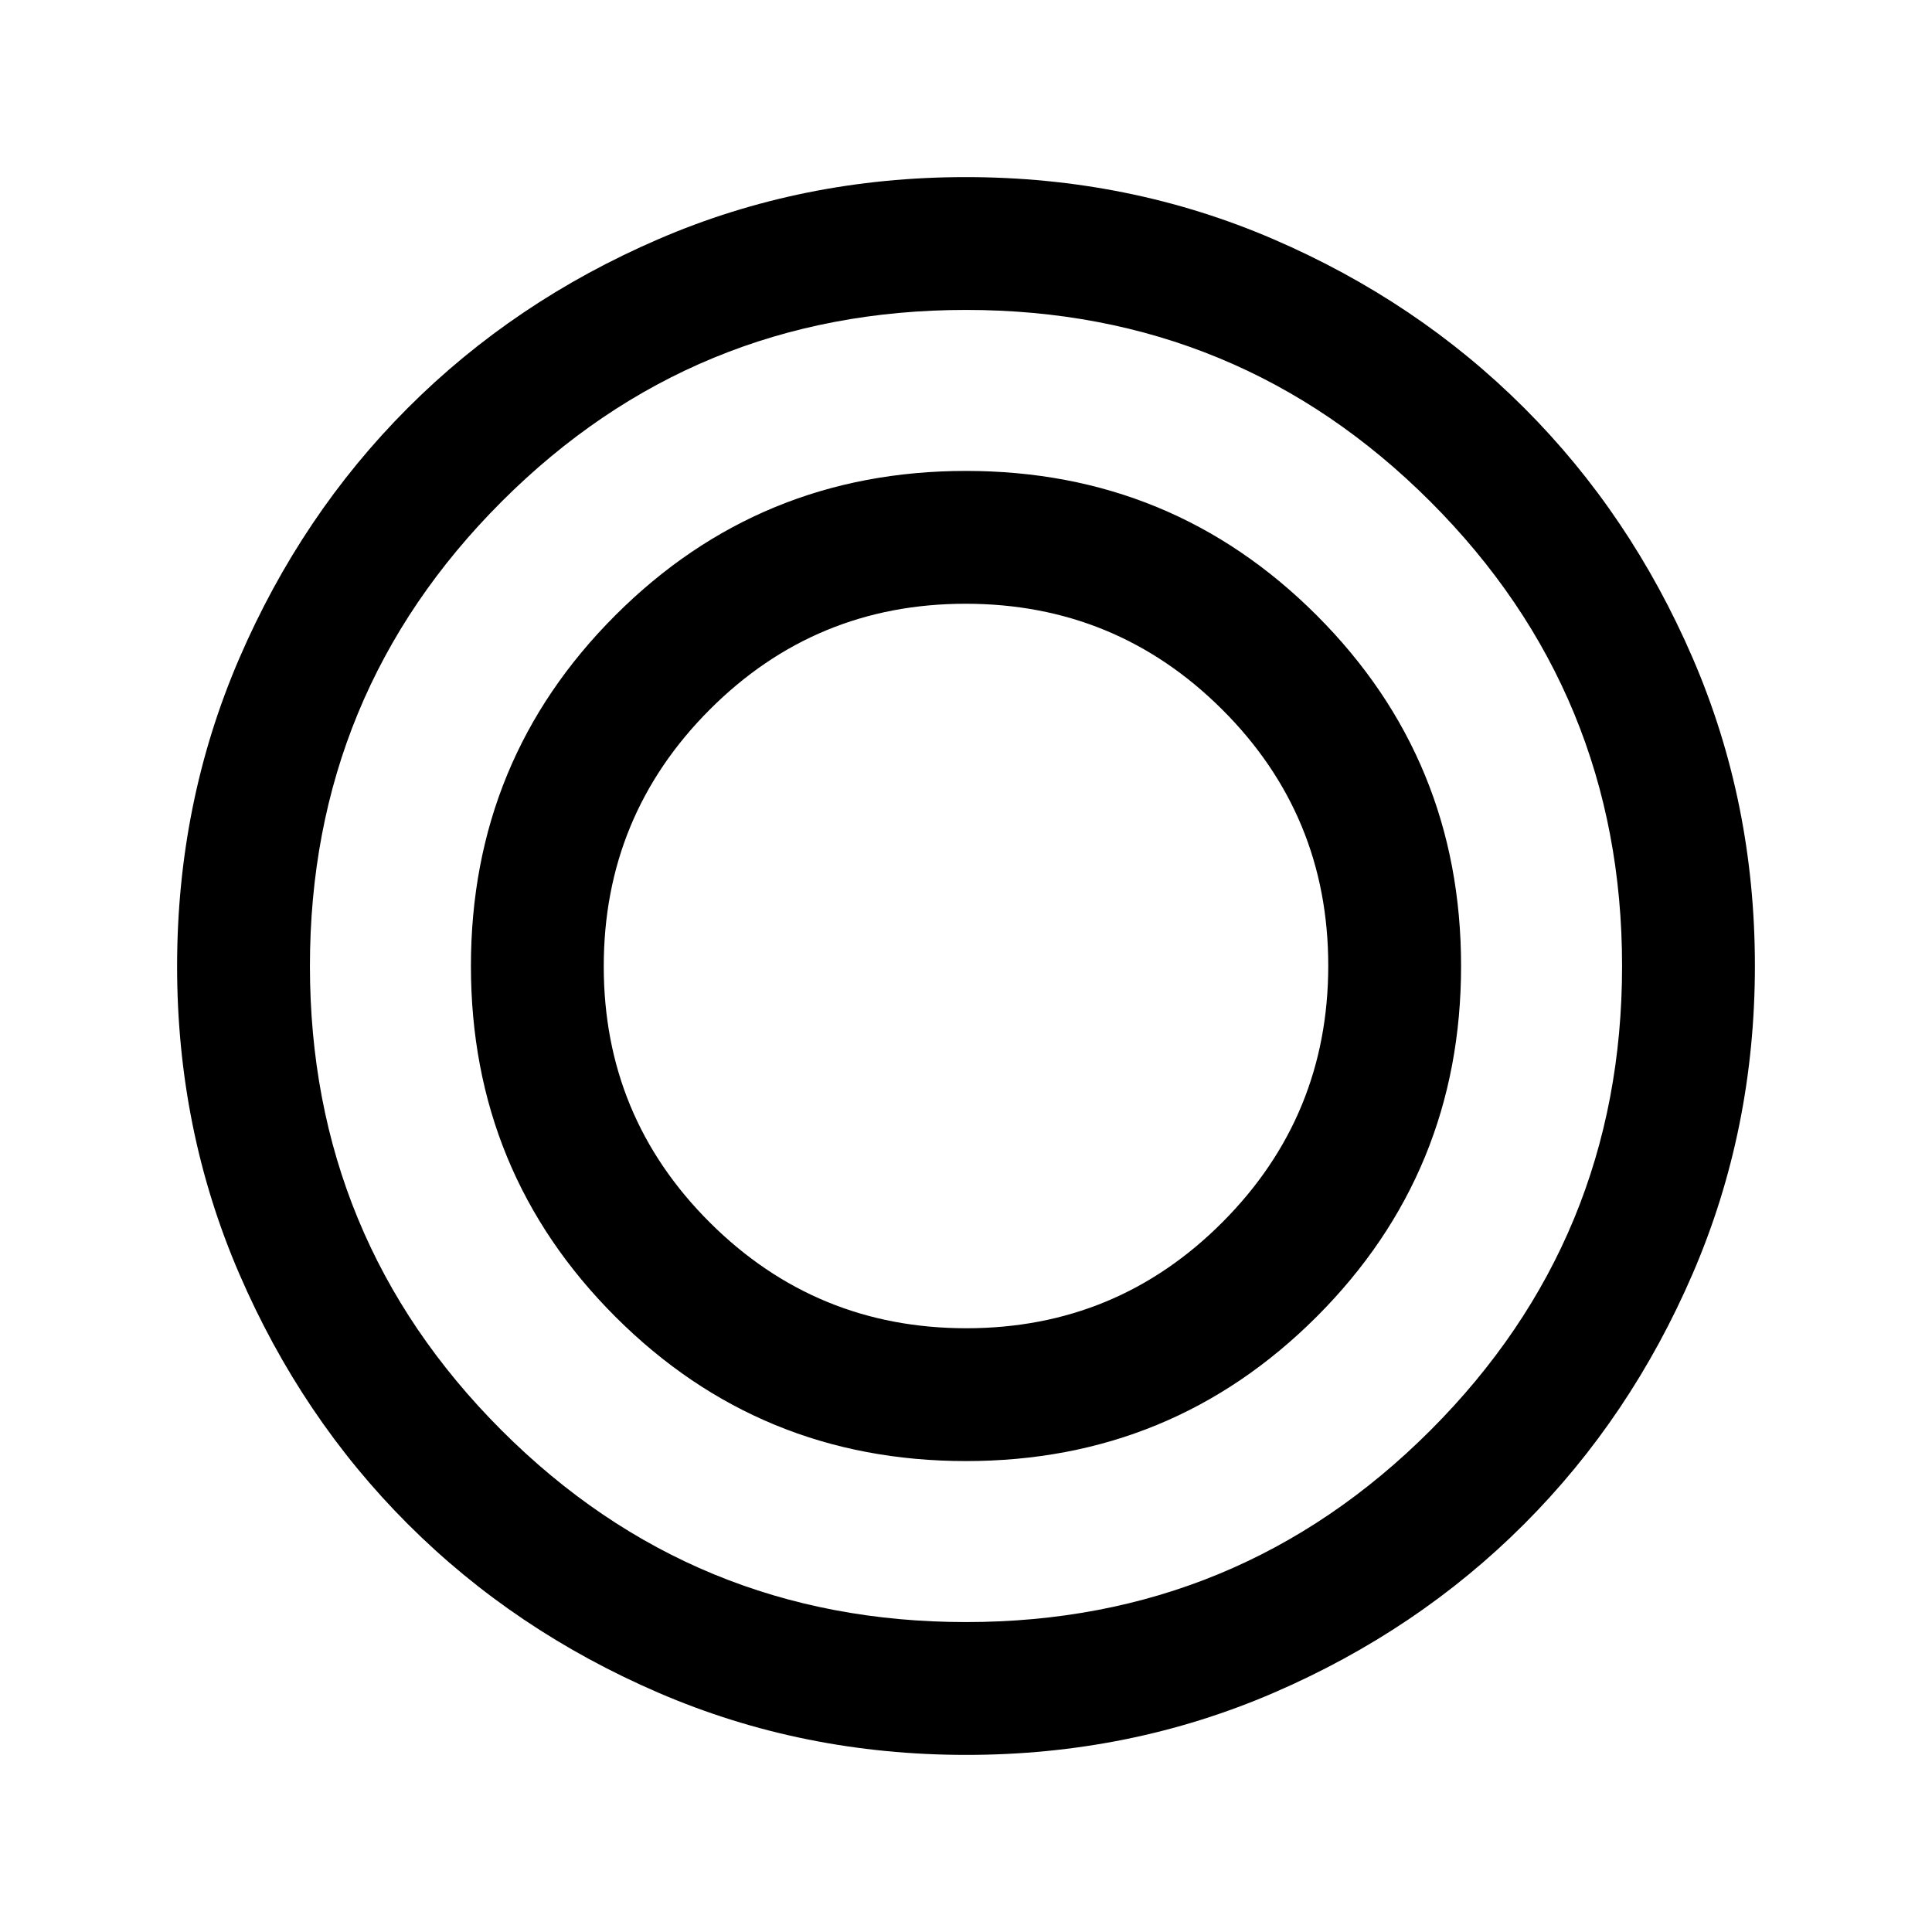 <svg xmlns="http://www.w3.org/2000/svg" height="24" viewBox="0 -960 960 960" width="24"><path d="M480.13-88q-81.31 0-152.89-30.86-71.57-30.86-124.52-83.76-52.95-52.9-83.83-124.42Q88-398.55 88-479.87q0-81.31 30.86-152.89 30.86-71.57 83.76-124.52 52.9-52.95 124.42-83.83Q398.55-872 479.87-872q81.31 0 152.89 30.86 71.57 30.86 124.52 83.76 52.95 52.9 83.83 124.42Q872-561.45 872-480.13q0 81.31-30.86 152.89-30.86 71.57-83.76 124.52-52.9 52.95-124.42 83.83Q561.45-88 480.13-88Zm-.13-66q135.49 0 230.75-95.25Q806-344.51 806-480t-95.25-230.75Q615.49-806 480-806t-230.75 95.25Q154-615.49 154-480t95.25 230.75Q344.51-154 480-154Zm0-80q-102.5 0-174.25-71.75T234-480q0-102.5 71.75-174.25T480-726q102.5 0 174.25 71.75T726-480q0 102.5-71.75 174.25T480-234Zm.18-66q74.74 0 127.28-52.72Q660-405.43 660-480.18q0-74.74-52.72-127.28Q554.57-660 479.82-660q-74.74 0-127.28 52.72Q300-554.57 300-479.82q0 74.74 52.72 127.28Q405.43-300 480.18-300Z"/></svg>